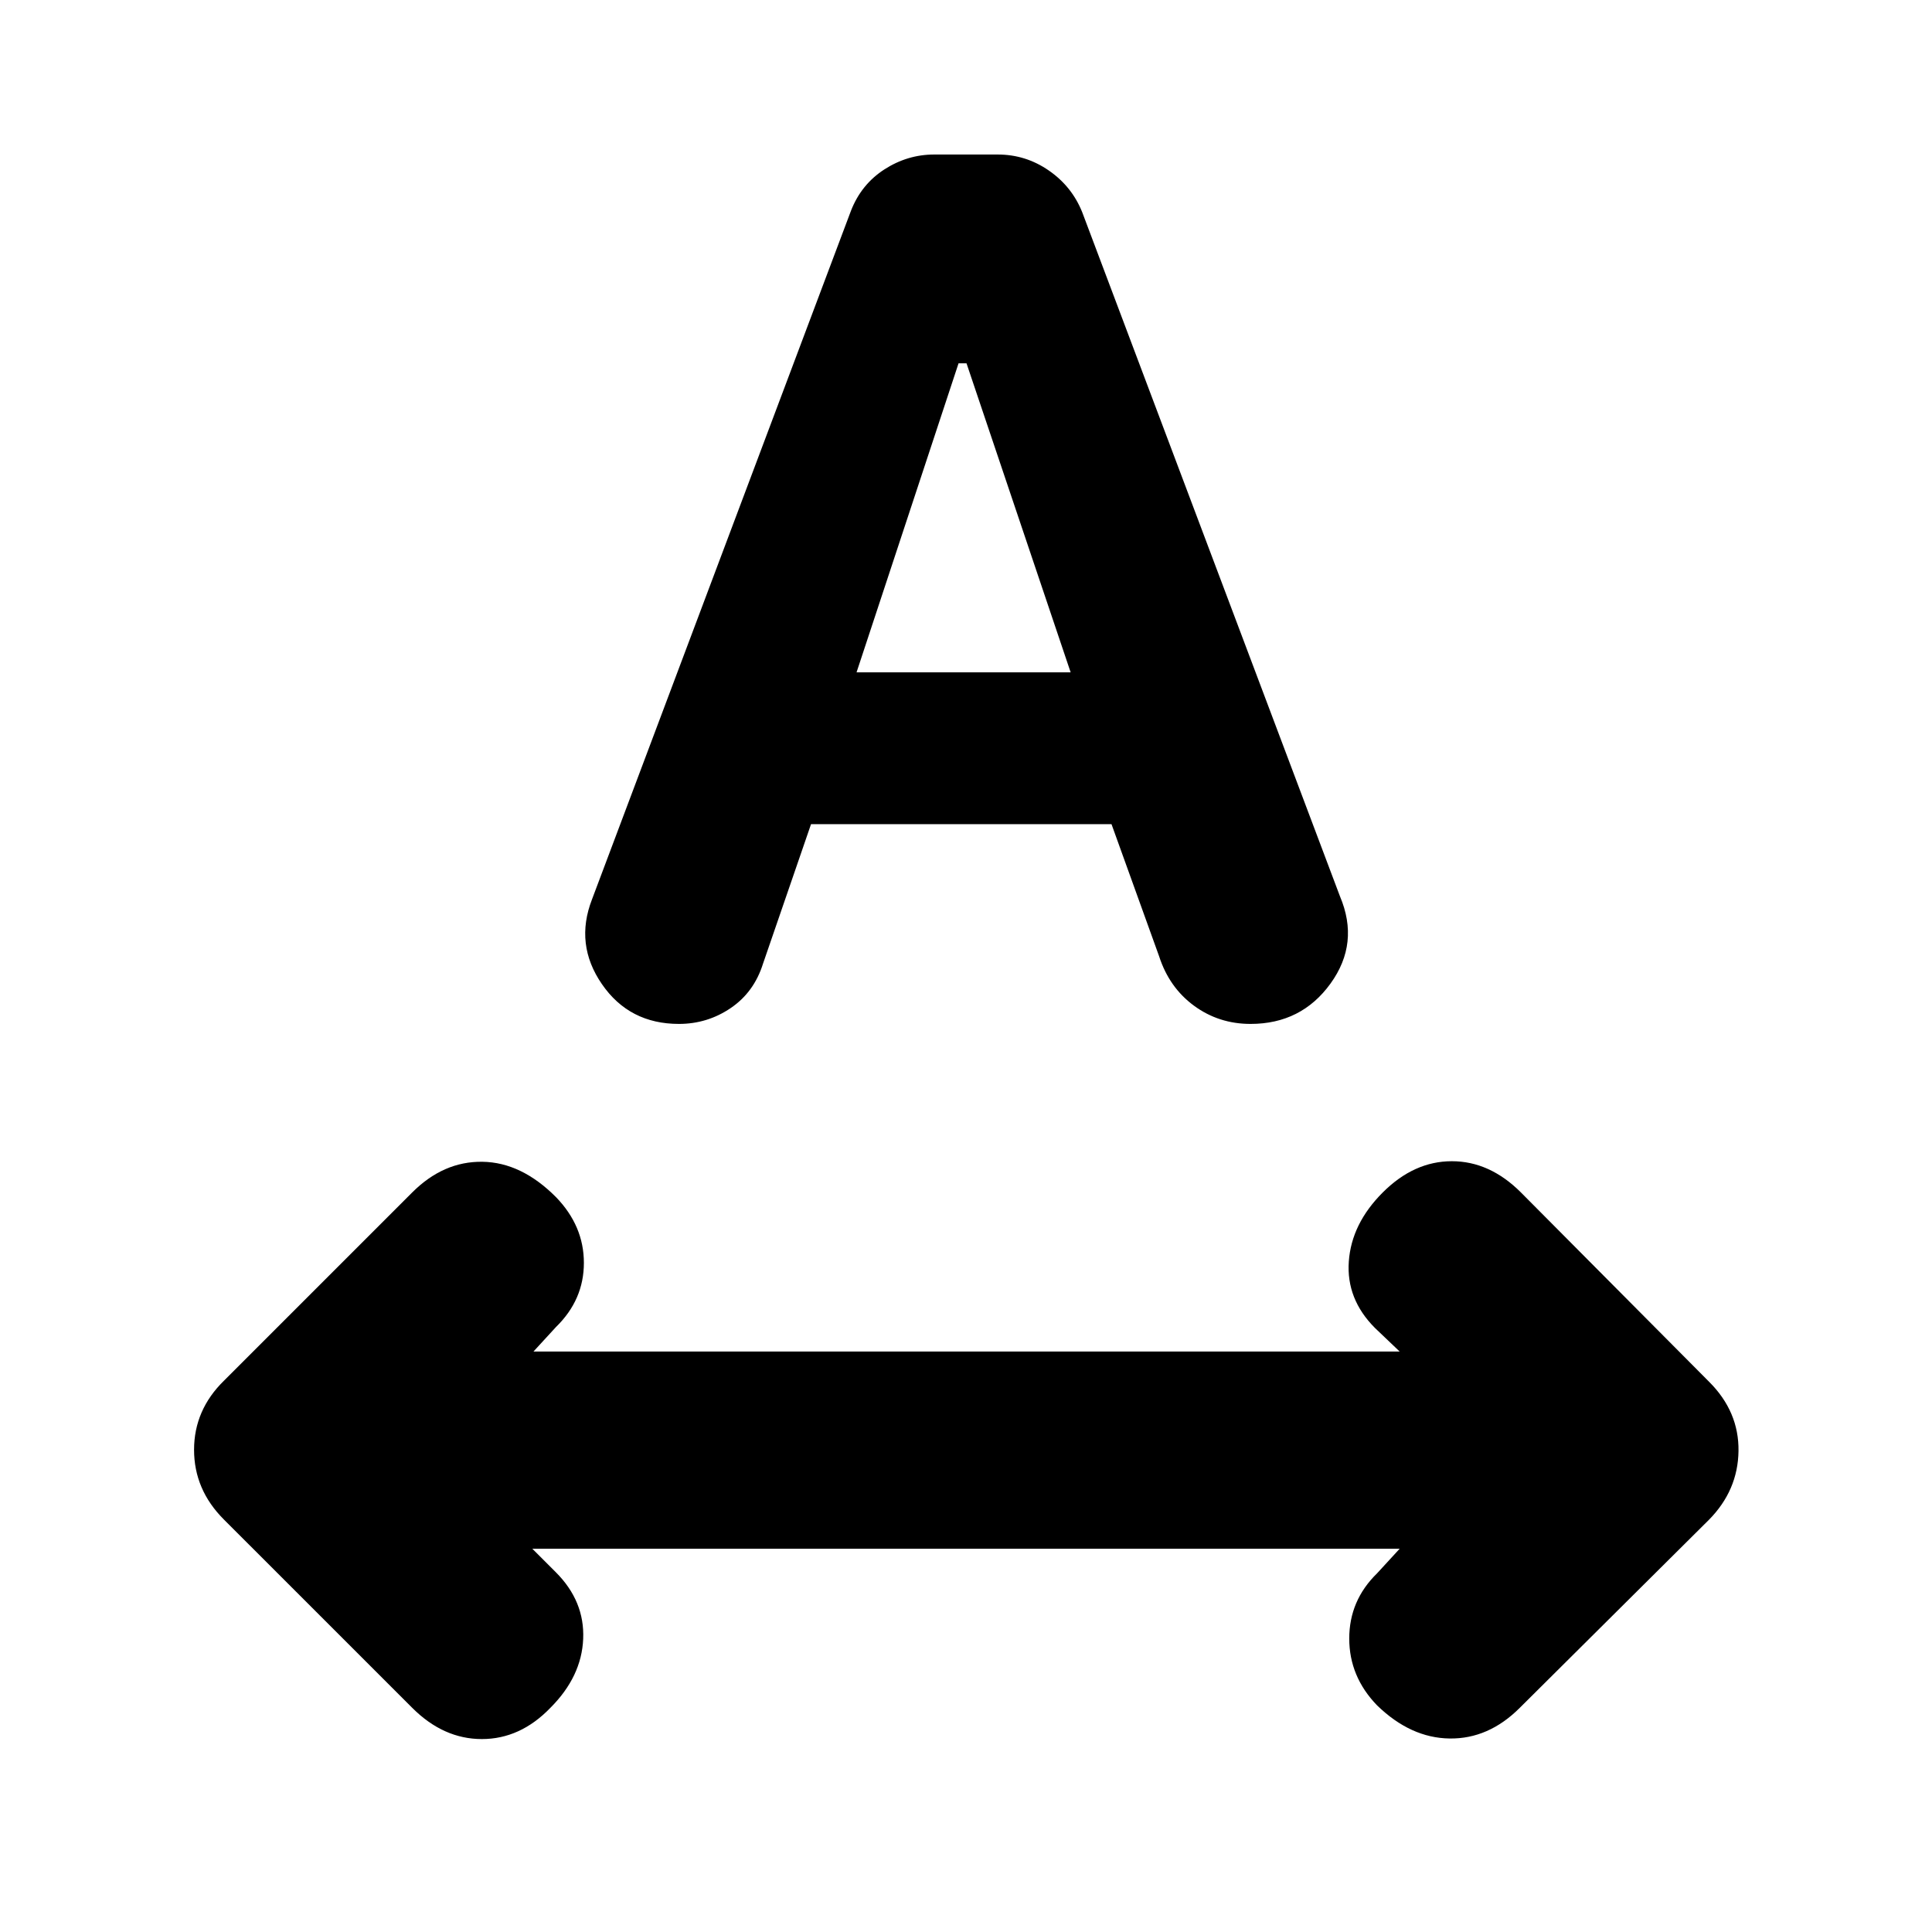 <svg xmlns="http://www.w3.org/2000/svg" height="20" viewBox="0 -960 960 960" width="20"><path d="M273.48-111.39q-14.96 15.52-34.05 15.52-19.08 0-34.6-15.52l-93.58-93.57q-14.82-14.82-14.82-34.66 0-19.83 14.96-34.42l93.44-93.44q15.52-15.52 34.89-15.24 19.37.28 36.58 17.59 13.83 14.3 13.83 32.64 0 18.35-13.83 31.84l-11.21 12.21h430.39l-12.22-11.65q-14.39-14.39-13.04-33.13 1.34-18.74 16.87-34.26Q702.61-383 721.41-383q18.81 0 34.33 15.52l93.57 94.14q14.82 14.82 14.54 34.37-.28 19.55-14.68 34.14l-94 93.44q-15.52 15.52-34.89 15.24-19.37-.28-36.02-16.46-13.83-14.3-13.83-33.21 0-18.9 13.83-32.4l11.22-12.21H264.52l11.65 11.65q14.4 14.39 13.61 33.13-.78 18.74-16.3 34.26Zm20.69-401.74 128.69-342.18q5.1-13.08 16.57-20.5 11.48-7.41 24.82-7.41h31.5q13.9 0 25.38 7.93 11.48 7.92 16.61 20.72l128.09 339.96q9.82 23.22-4.68 43.3-14.5 20.09-39.76 20.09-15.76 0-28.09-9.04-12.33-9.05-17.34-24.57l-23.66-65.65H403l-23.86 69.32q-4.46 14.2-16.07 22.07-11.6 7.87-25.72 7.87-24.65 0-38.26-19.77-13.61-19.76-4.92-42.14Zm131.44-112.78H532l-51.75-153.57h-3.95l-50.69 153.57Z"/></svg>